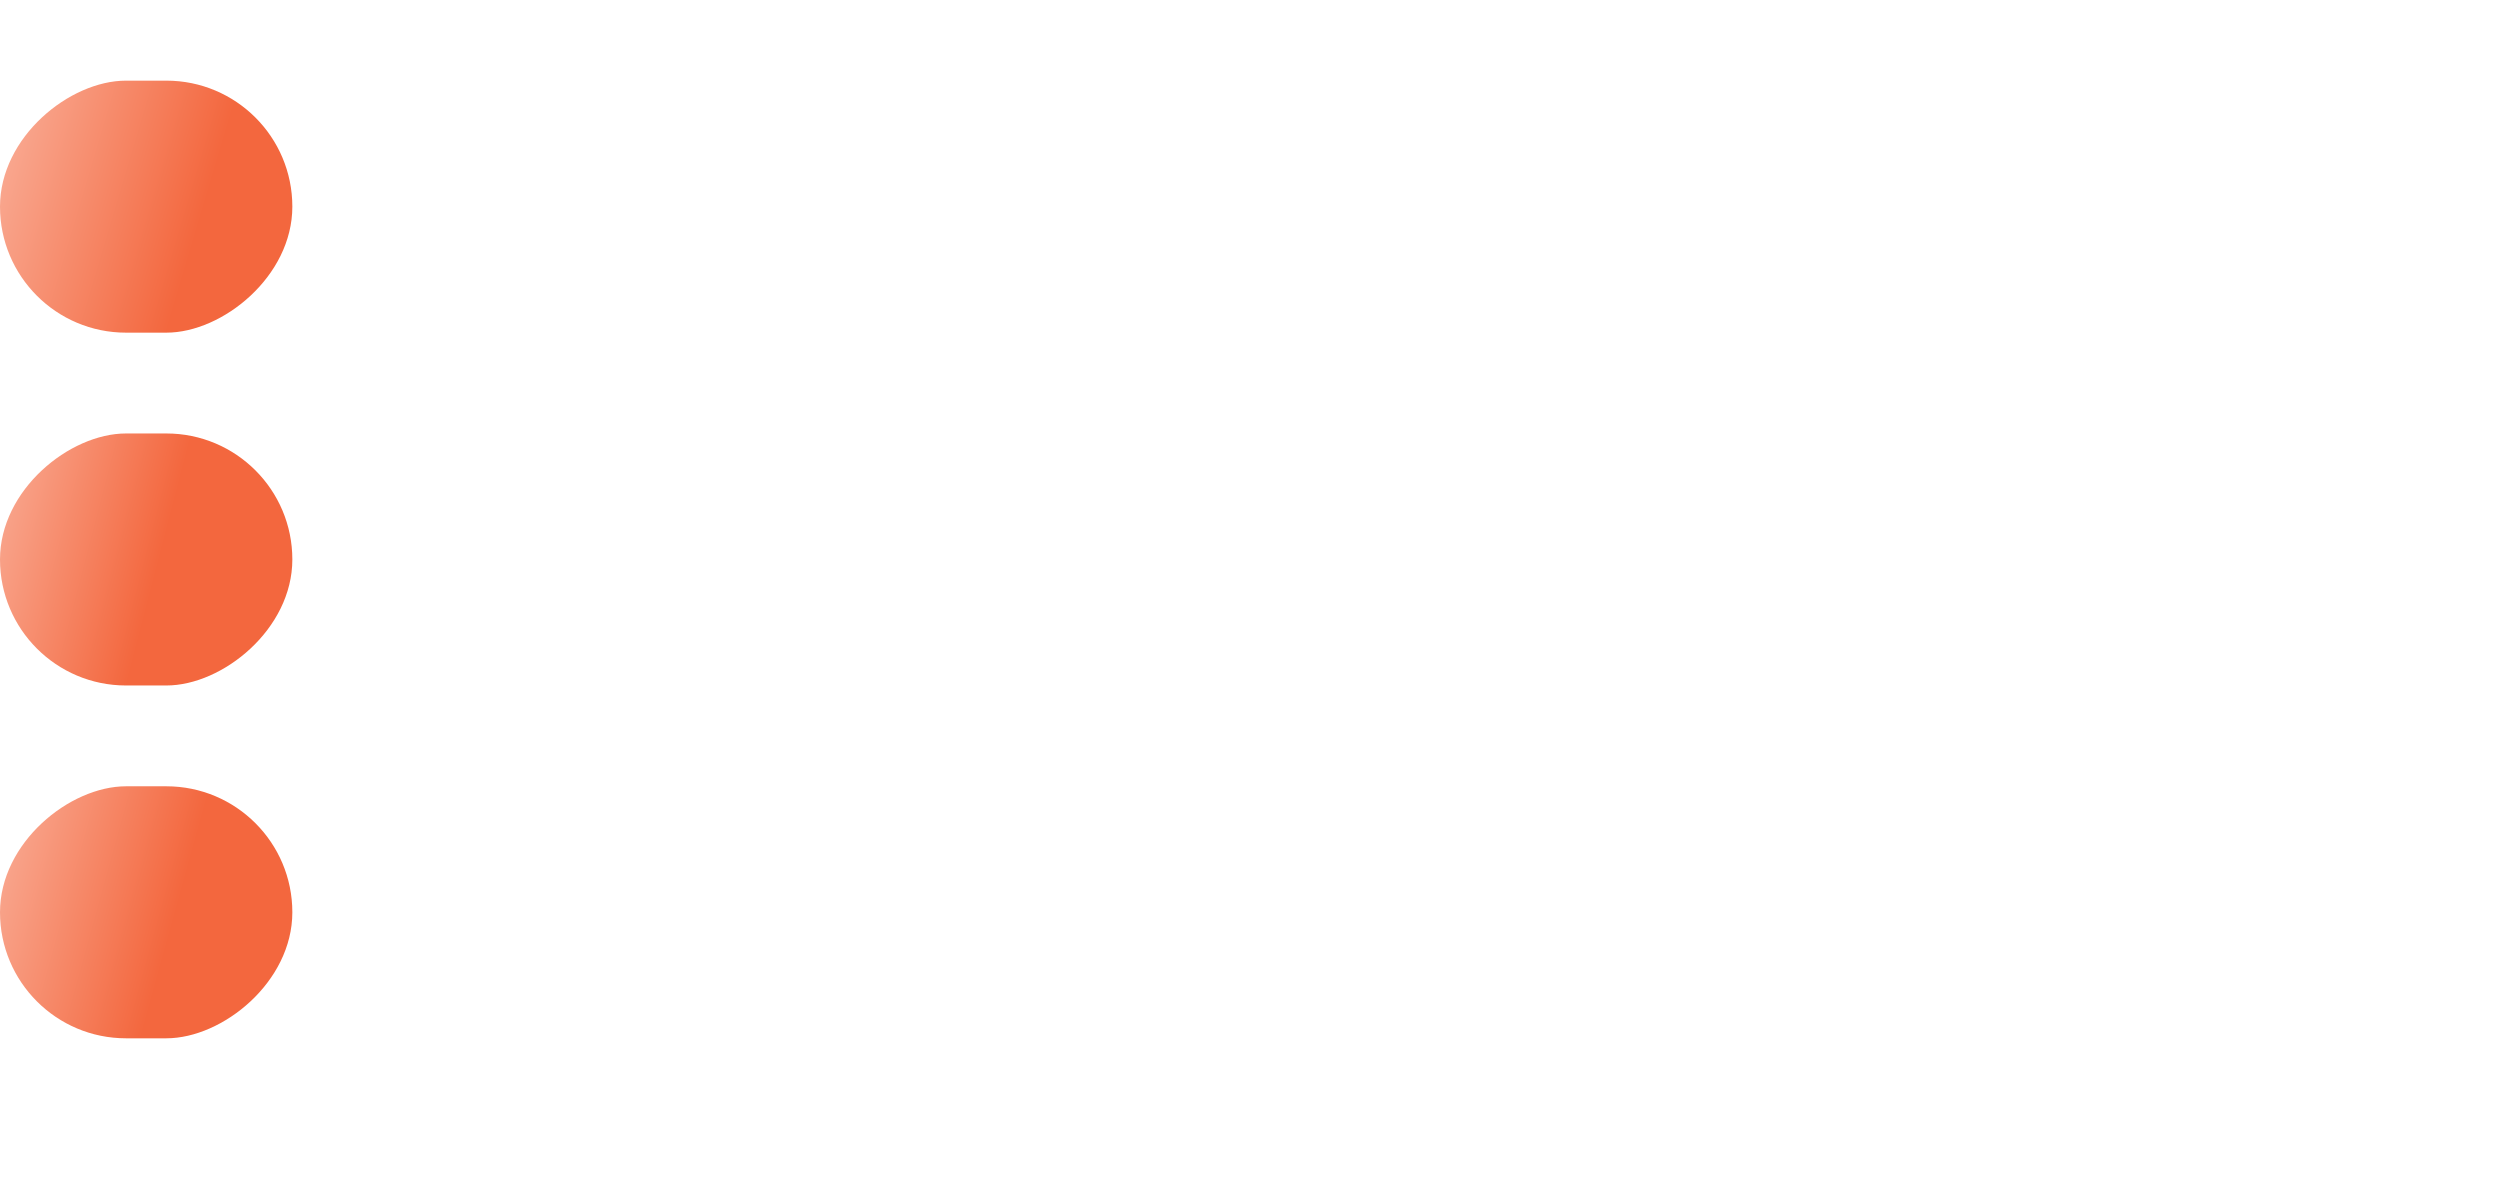 <svg width="248" height="117" viewBox="0 0 248 117" fill="none" xmlns="http://www.w3.org/2000/svg">
<rect y="33" width="25" height="29" rx="12.5" transform="rotate(-90 0 33)" fill="url(#paint0_linear_24_92)"/>
<rect y="68" width="25" height="29" rx="12.5" transform="rotate(-90 0 68)" fill="url(#paint1_linear_24_92)"/>
<rect y="103" width="25" height="29" rx="12.5" transform="rotate(-90 0 103)" fill="url(#paint2_linear_24_92)"/>
<g filter="url(#filter0_d_24_92)">
<rect x="35" y="68" width="25" height="201" rx="12.5" transform="rotate(-90 35 68)" fill="url(#paint3_linear_24_92)"/>
</g>
<g filter="url(#filter1_d_24_92)">
<rect x="35" y="33" width="25" height="201" rx="12.5" transform="rotate(-90 35 33)" fill="url(#paint4_linear_24_92)"/>
</g>
<g filter="url(#filter2_d_24_92)">
<rect x="35" y="103" width="25" height="201" rx="12.5" transform="rotate(-90 35 103)" fill="url(#paint5_linear_24_92)"/>
</g>
<defs>
<filter id="filter0_d_24_92" x="25" y="39" width="221" height="45" filterUnits="userSpaceOnUse" color-interpolation-filters="sRGB">
<feFlood flood-opacity="0" result="BackgroundImageFix"/>
<feColorMatrix in="SourceAlpha" type="matrix" values="0 0 0 0 0 0 0 0 0 0 0 0 0 0 0 0 0 0 127 0" result="hardAlpha"/>
<feOffset dy="6"/>
<feGaussianBlur stdDeviation="5"/>
<feComposite in2="hardAlpha" operator="out"/>
<feColorMatrix type="matrix" values="0 0 0 0 0 0 0 0 0 0 0 0 0 0 0 0 0 0 0.15 0"/>
<feBlend mode="normal" in2="BackgroundImageFix" result="effect1_dropShadow_24_92"/>
<feBlend mode="normal" in="SourceGraphic" in2="effect1_dropShadow_24_92" result="shape"/>
</filter>
<filter id="filter1_d_24_92" x="23" y="0" width="225" height="49" filterUnits="userSpaceOnUse" color-interpolation-filters="sRGB">
<feFlood flood-opacity="0" result="BackgroundImageFix"/>
<feColorMatrix in="SourceAlpha" type="matrix" values="0 0 0 0 0 0 0 0 0 0 0 0 0 0 0 0 0 0 127 0" result="hardAlpha"/>
<feOffset dy="4"/>
<feGaussianBlur stdDeviation="6"/>
<feComposite in2="hardAlpha" operator="out"/>
<feColorMatrix type="matrix" values="0 0 0 0 0 0 0 0 0 0 0 0 0 0 0 0 0 0 0.15 0"/>
<feBlend mode="normal" in2="BackgroundImageFix" result="effect1_dropShadow_24_92"/>
<feBlend mode="normal" in="SourceGraphic" in2="effect1_dropShadow_24_92" result="shape"/>
</filter>
<filter id="filter2_d_24_92" x="27" y="76" width="217" height="41" filterUnits="userSpaceOnUse" color-interpolation-filters="sRGB">
<feFlood flood-opacity="0" result="BackgroundImageFix"/>
<feColorMatrix in="SourceAlpha" type="matrix" values="0 0 0 0 0 0 0 0 0 0 0 0 0 0 0 0 0 0 127 0" result="hardAlpha"/>
<feOffset dy="6"/>
<feGaussianBlur stdDeviation="4"/>
<feComposite in2="hardAlpha" operator="out"/>
<feColorMatrix type="matrix" values="0 0 0 0 0 0 0 0 0 0 0 0 0 0 0 0 0 0 0.08 0"/>
<feBlend mode="normal" in2="BackgroundImageFix" result="effect1_dropShadow_24_92"/>
<feBlend mode="normal" in="SourceGraphic" in2="effect1_dropShadow_24_92" result="shape"/>
</filter>
<linearGradient id="paint0_linear_24_92" x1="-8.5" y1="47" x2="3.079" y2="8.09" gradientUnits="userSpaceOnUse">
<stop stop-color="#F3673E"/>
<stop offset="1" stop-color="#FFE7E0"/>
</linearGradient>
<linearGradient id="paint1_linear_24_92" x1="5.5" y1="82" x2="14.126" y2="48.801" gradientUnits="userSpaceOnUse">
<stop stop-color="#F3673E"/>
<stop offset="1" stop-color="#FFE7E0"/>
</linearGradient>
<linearGradient id="paint2_linear_24_92" x1="1.06791e-06" y1="117" x2="9.786" y2="81.558" gradientUnits="userSpaceOnUse">
<stop stop-color="#F3673E"/>
<stop offset="1" stop-color="#FFE7E0"/>
</linearGradient>
<linearGradient id="paint3_linear_24_92" x1="15.417" y1="247.82" x2="173.166" y2="132.175" gradientUnits="userSpaceOnUse">
<stop stop-color="white"/>
<stop offset="1" stop-color="white"/>
</linearGradient>
<linearGradient id="paint4_linear_24_92" x1="15.417" y1="212.82" x2="173.166" y2="97.175" gradientUnits="userSpaceOnUse">
<stop stop-color="white"/>
<stop offset="1" stop-color="white"/>
</linearGradient>
<linearGradient id="paint5_linear_24_92" x1="15.417" y1="282.82" x2="173.166" y2="167.175" gradientUnits="userSpaceOnUse">
<stop stop-color="white"/>
<stop offset="1" stop-color="white"/>
</linearGradient>
</defs>
</svg>
